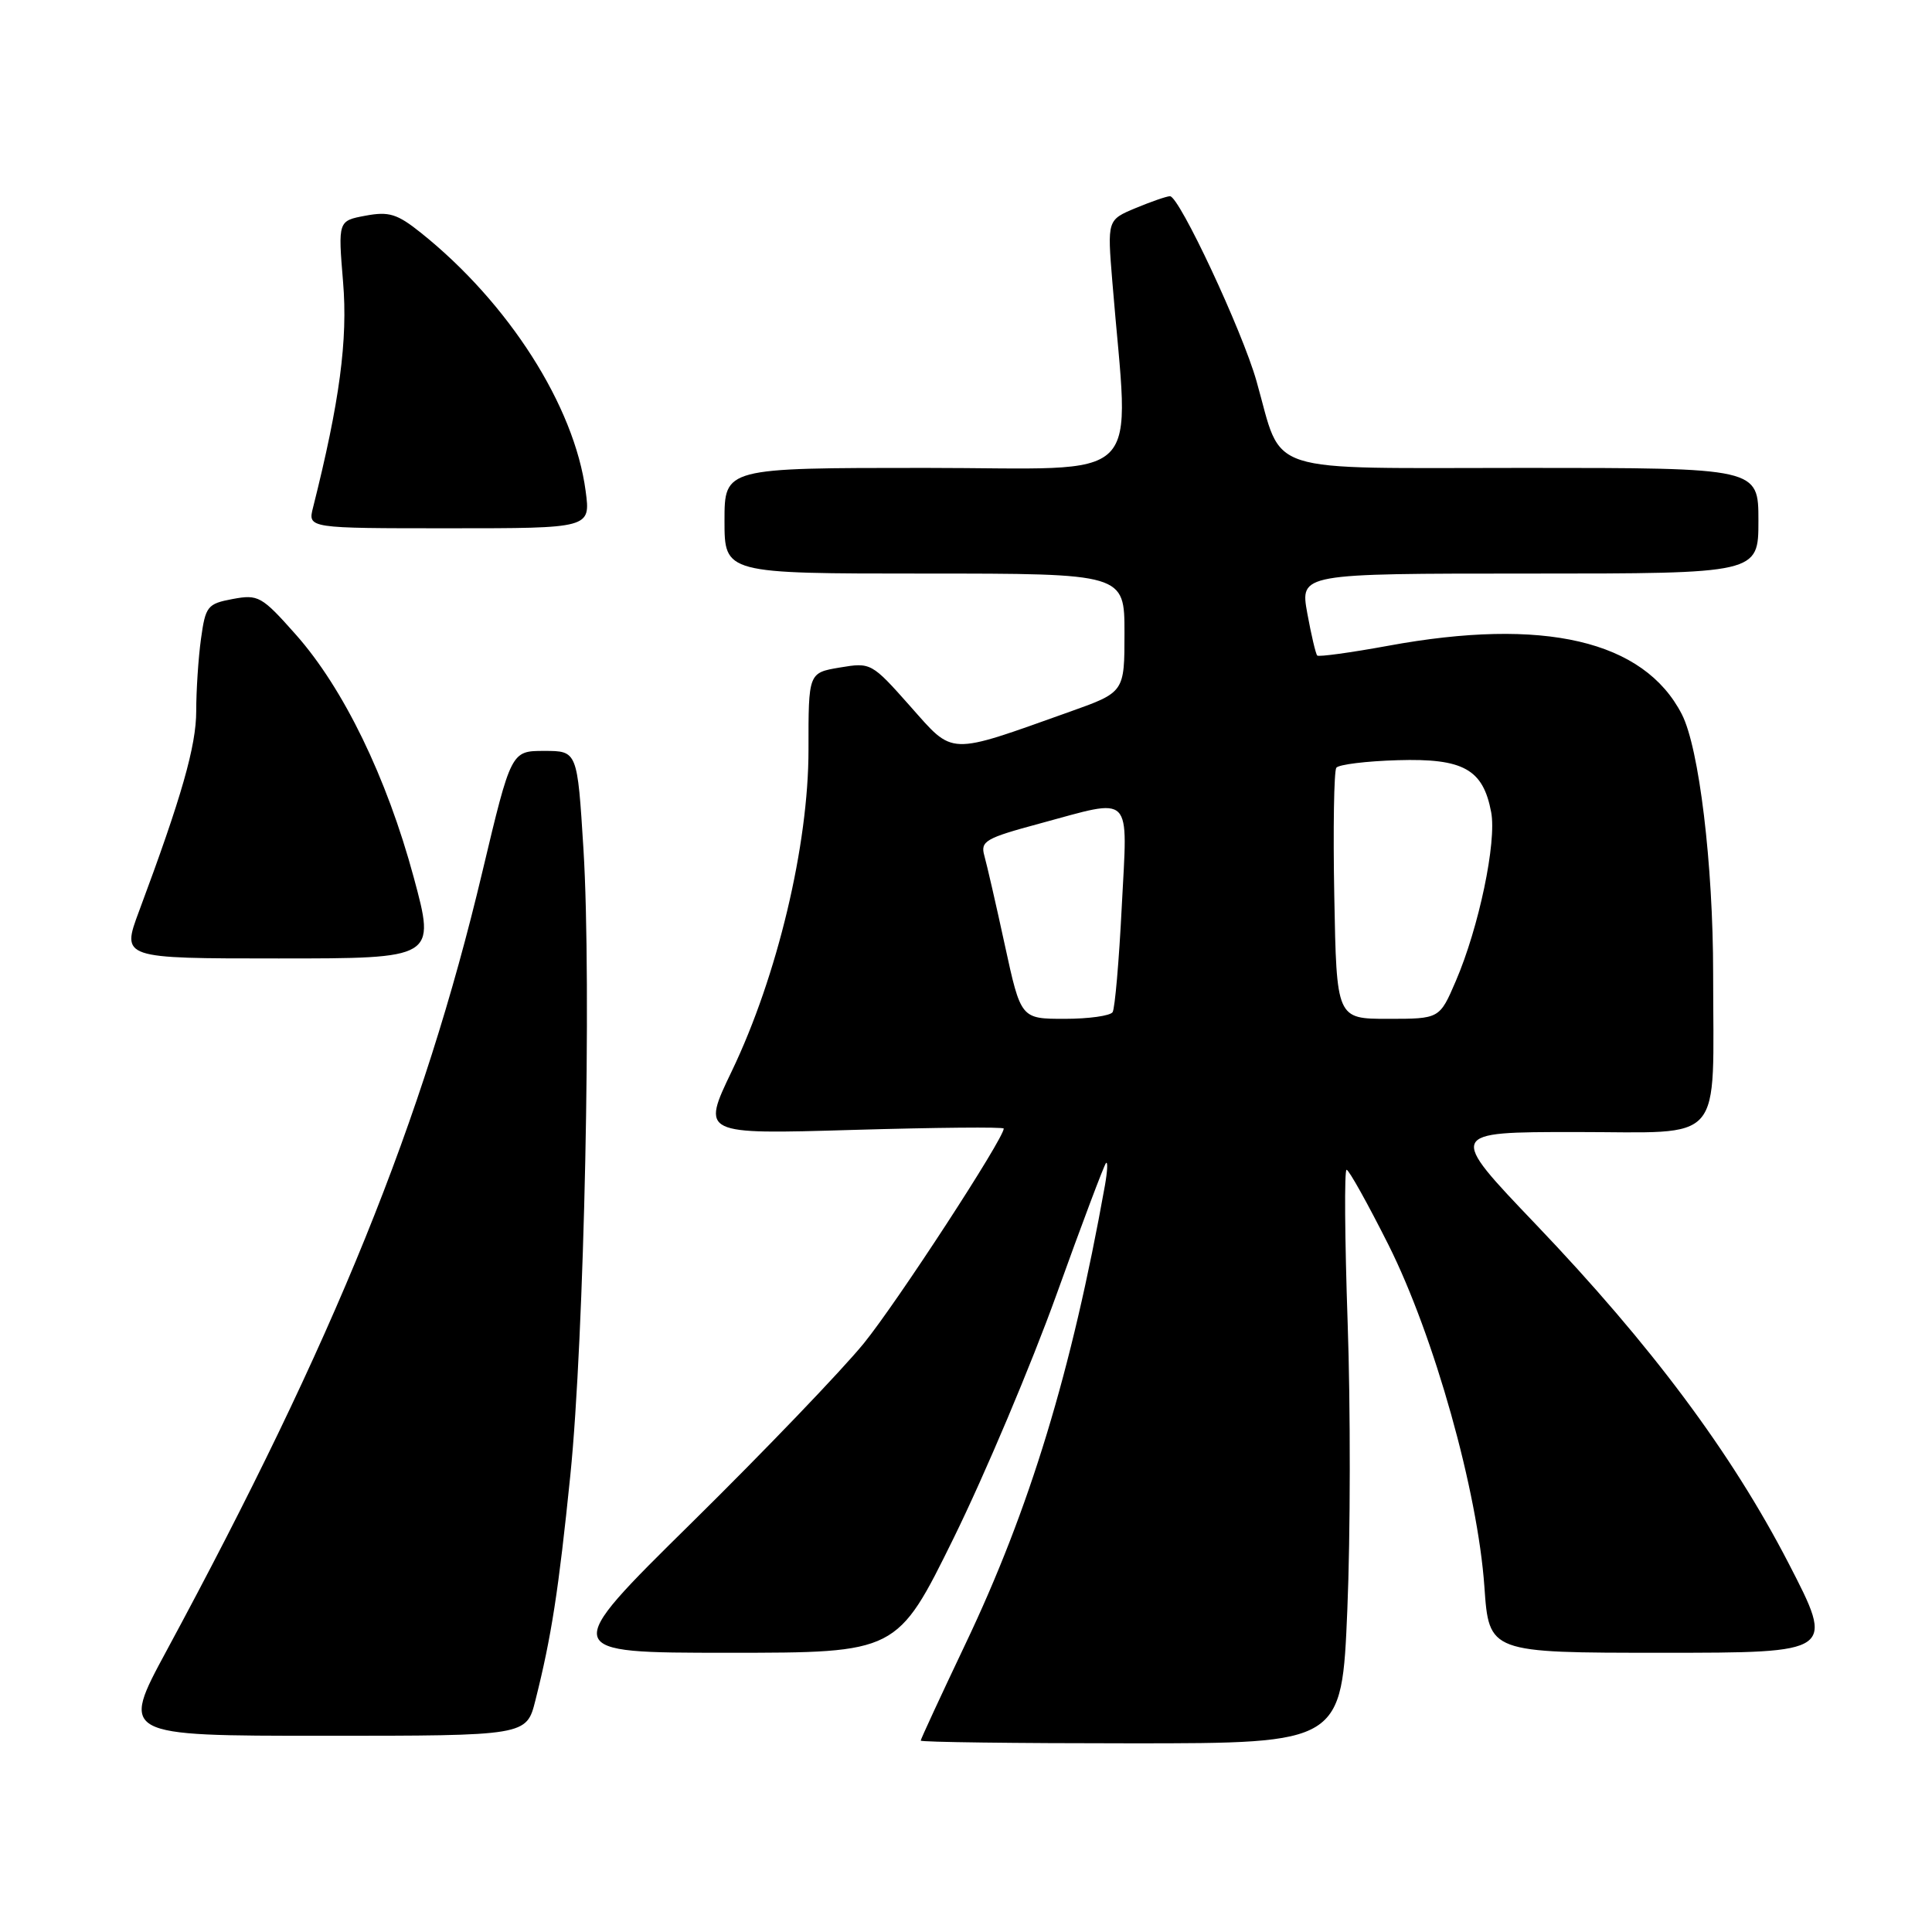 <?xml version="1.0" encoding="UTF-8" standalone="no"?>
<!DOCTYPE svg PUBLIC "-//W3C//DTD SVG 1.1//EN" "http://www.w3.org/Graphics/SVG/1.1/DTD/svg11.dtd" >
<svg xmlns="http://www.w3.org/2000/svg" xmlns:xlink="http://www.w3.org/1999/xlink" version="1.1" viewBox="0 0 256 256">
 <g >
 <path fill="currentColor"
d=" M 178.53 213.25 C 178.94 203.49 178.96 186.39 178.57 175.25 C 178.19 164.11 178.12 155.00 178.43 155.00 C 178.73 155.00 181.23 159.48 183.98 164.95 C 190.04 177.05 195.80 197.57 196.69 210.25 C 197.30 219.00 197.30 219.00 220.21 219.00 C 243.12 219.00 243.12 219.00 236.99 207.13 C 229.42 192.49 218.81 178.26 203.52 162.25 C 191.82 150.00 191.82 150.00 208.79 150.00 C 228.77 150.00 227.00 152.03 227.00 129.01 C 227.00 114.50 225.14 99.09 222.85 94.64 C 217.82 84.86 204.57 81.77 183.93 85.57 C 178.96 86.48 174.73 87.06 174.54 86.86 C 174.34 86.66 173.75 84.14 173.22 81.25 C 172.27 76.00 172.27 76.00 202.64 76.00 C 233.00 76.00 233.00 76.00 233.00 69.00 C 233.00 62.00 233.00 62.00 202.03 62.00 C 166.76 62.00 170.07 63.07 166.49 50.49 C 164.60 43.81 156.26 26.00 155.03 26.00 C 154.60 26.00 152.55 26.71 150.48 27.57 C 146.72 29.14 146.72 29.14 147.39 37.32 C 149.61 64.78 152.40 62.00 122.64 62.00 C 96.00 62.00 96.00 62.00 96.00 69.00 C 96.00 76.00 96.00 76.00 122.50 76.00 C 149.00 76.00 149.00 76.00 149.00 83.87 C 149.00 91.73 149.00 91.73 141.75 94.31 C 125.43 100.12 126.45 100.16 120.60 93.57 C 115.50 87.82 115.39 87.76 111.28 88.45 C 107.12 89.15 107.12 89.15 107.13 99.33 C 107.14 111.98 103.00 129.35 96.98 141.90 C 92.94 150.31 92.94 150.31 112.97 149.72 C 123.99 149.40 133.00 149.31 133.00 149.54 C 133.00 150.88 118.87 172.57 114.46 178.00 C 111.55 181.57 101.30 192.26 91.67 201.75 C 74.17 219.00 74.17 219.00 96.52 219.00 C 118.88 219.00 118.88 219.00 126.39 203.75 C 130.51 195.36 136.63 180.87 139.99 171.54 C 143.34 162.21 146.30 154.37 146.55 154.11 C 146.81 153.86 146.74 155.19 146.41 157.07 C 141.99 181.75 136.44 199.97 127.90 217.89 C 124.66 224.71 122.00 230.45 122.00 230.64 C 122.00 230.84 134.55 231.00 149.89 231.00 C 177.79 231.00 177.79 231.00 178.53 213.25 Z  M 70.94 225.32 C 73.07 216.88 74.02 210.71 75.57 195.50 C 77.43 177.28 78.41 130.33 77.31 112.50 C 76.50 99.50 76.50 99.50 72.11 99.50 C 67.73 99.50 67.73 99.50 63.92 115.50 C 56.09 148.48 44.28 177.61 22.06 218.75 C 15.98 230.00 15.98 230.00 42.87 230.00 C 69.76 230.00 69.76 230.00 70.94 225.32 Z  M 54.82 116.25 C 51.24 103.00 45.52 91.22 39.21 84.10 C 34.68 78.99 34.22 78.74 30.84 79.37 C 27.48 80.00 27.23 80.32 26.63 84.66 C 26.28 87.20 26.00 91.50 26.00 94.22 C 26.00 98.84 24.07 105.61 18.42 120.75 C 16.09 127.00 16.09 127.00 36.90 127.00 C 57.72 127.00 57.72 127.00 54.82 116.25 Z  M 77.60 65.06 C 76.11 53.80 67.40 40.15 55.79 30.86 C 52.63 28.33 51.54 28.00 48.43 28.58 C 44.79 29.26 44.79 29.26 45.46 37.38 C 46.10 45.03 45.01 53.22 41.48 67.25 C 40.78 70.00 40.78 70.00 59.52 70.00 C 78.26 70.00 78.26 70.00 77.60 65.06 Z  M 133.15 125.25 C 131.99 119.89 130.76 114.55 130.43 113.38 C 129.89 111.46 130.58 111.06 137.74 109.13 C 150.29 105.74 149.42 104.86 148.64 120.11 C 148.28 127.32 147.73 133.62 147.43 134.11 C 147.13 134.60 144.27 135.00 141.08 135.00 C 135.27 135.00 135.27 135.00 133.15 125.25 Z  M 176.80 118.75 C 176.63 109.81 176.76 102.15 177.07 101.73 C 177.39 101.30 181.05 100.85 185.21 100.73 C 193.91 100.47 196.52 101.92 197.59 107.63 C 198.33 111.58 195.96 122.89 192.90 130.00 C 190.75 135.00 190.75 135.00 183.92 135.00 C 177.10 135.00 177.10 135.00 176.80 118.75 Z "/>
</g>
</svg>